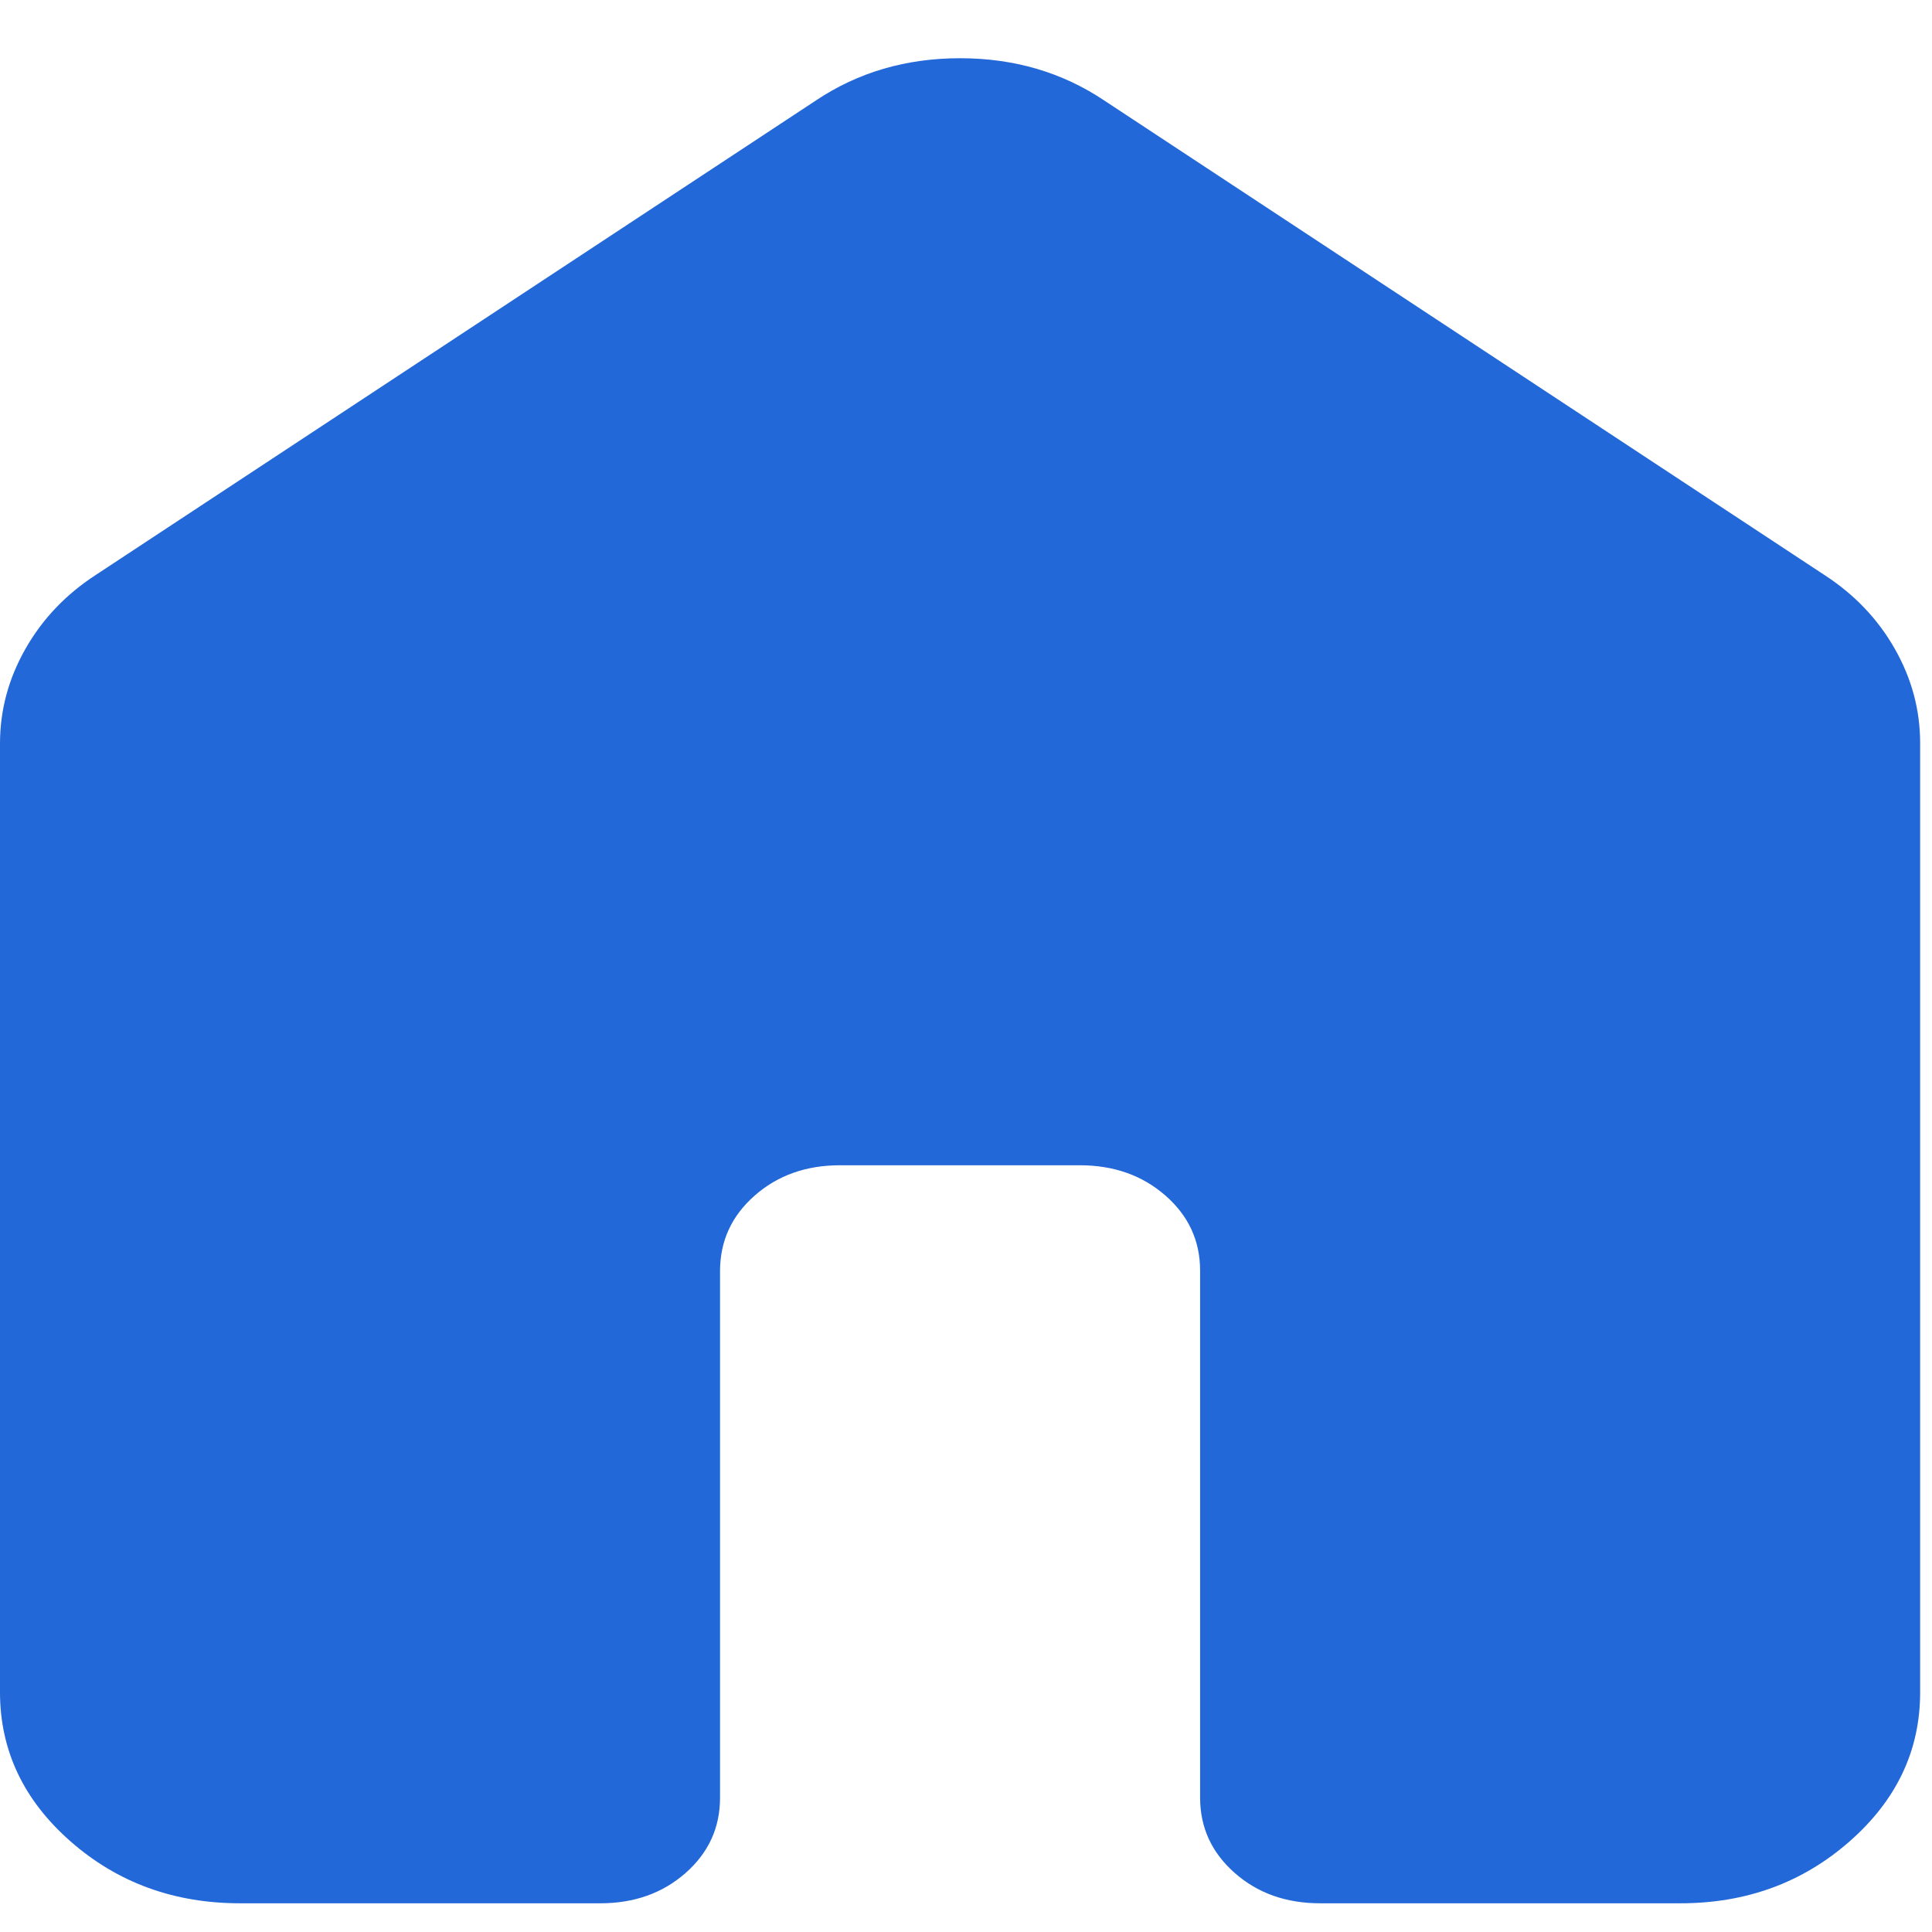 <svg width="29" height="29" viewBox="0 0 29 29" fill="none" xmlns="http://www.w3.org/2000/svg">
<path d="M0 25.404V11.161C0 10.659 0.128 10.185 0.384 9.736C0.639 9.288 0.992 8.919 1.441 8.628L12.249 1.507C12.88 1.085 13.601 0.874 14.411 0.874C15.222 0.874 15.942 1.085 16.573 1.507L27.381 8.628C27.831 8.919 28.185 9.288 28.44 9.736C28.696 10.185 28.823 10.659 28.822 11.161V25.404C28.822 26.274 28.469 27.02 27.763 27.64C27.057 28.26 26.209 28.57 25.22 28.569H19.815C19.305 28.569 18.877 28.417 18.533 28.113C18.188 27.809 18.015 27.434 18.014 26.986V19.073C18.014 18.625 17.841 18.25 17.495 17.947C17.149 17.644 16.722 17.492 16.212 17.491H12.61C12.099 17.491 11.672 17.643 11.327 17.947C10.982 18.251 10.81 18.626 10.808 19.073V26.986C10.808 27.435 10.635 27.811 10.29 28.115C9.944 28.419 9.516 28.57 9.007 28.569H3.603C2.612 28.569 1.764 28.259 1.059 27.64C0.354 27.021 0.001 26.275 0 25.404Z" fill="#2368D8"/>
</svg>
